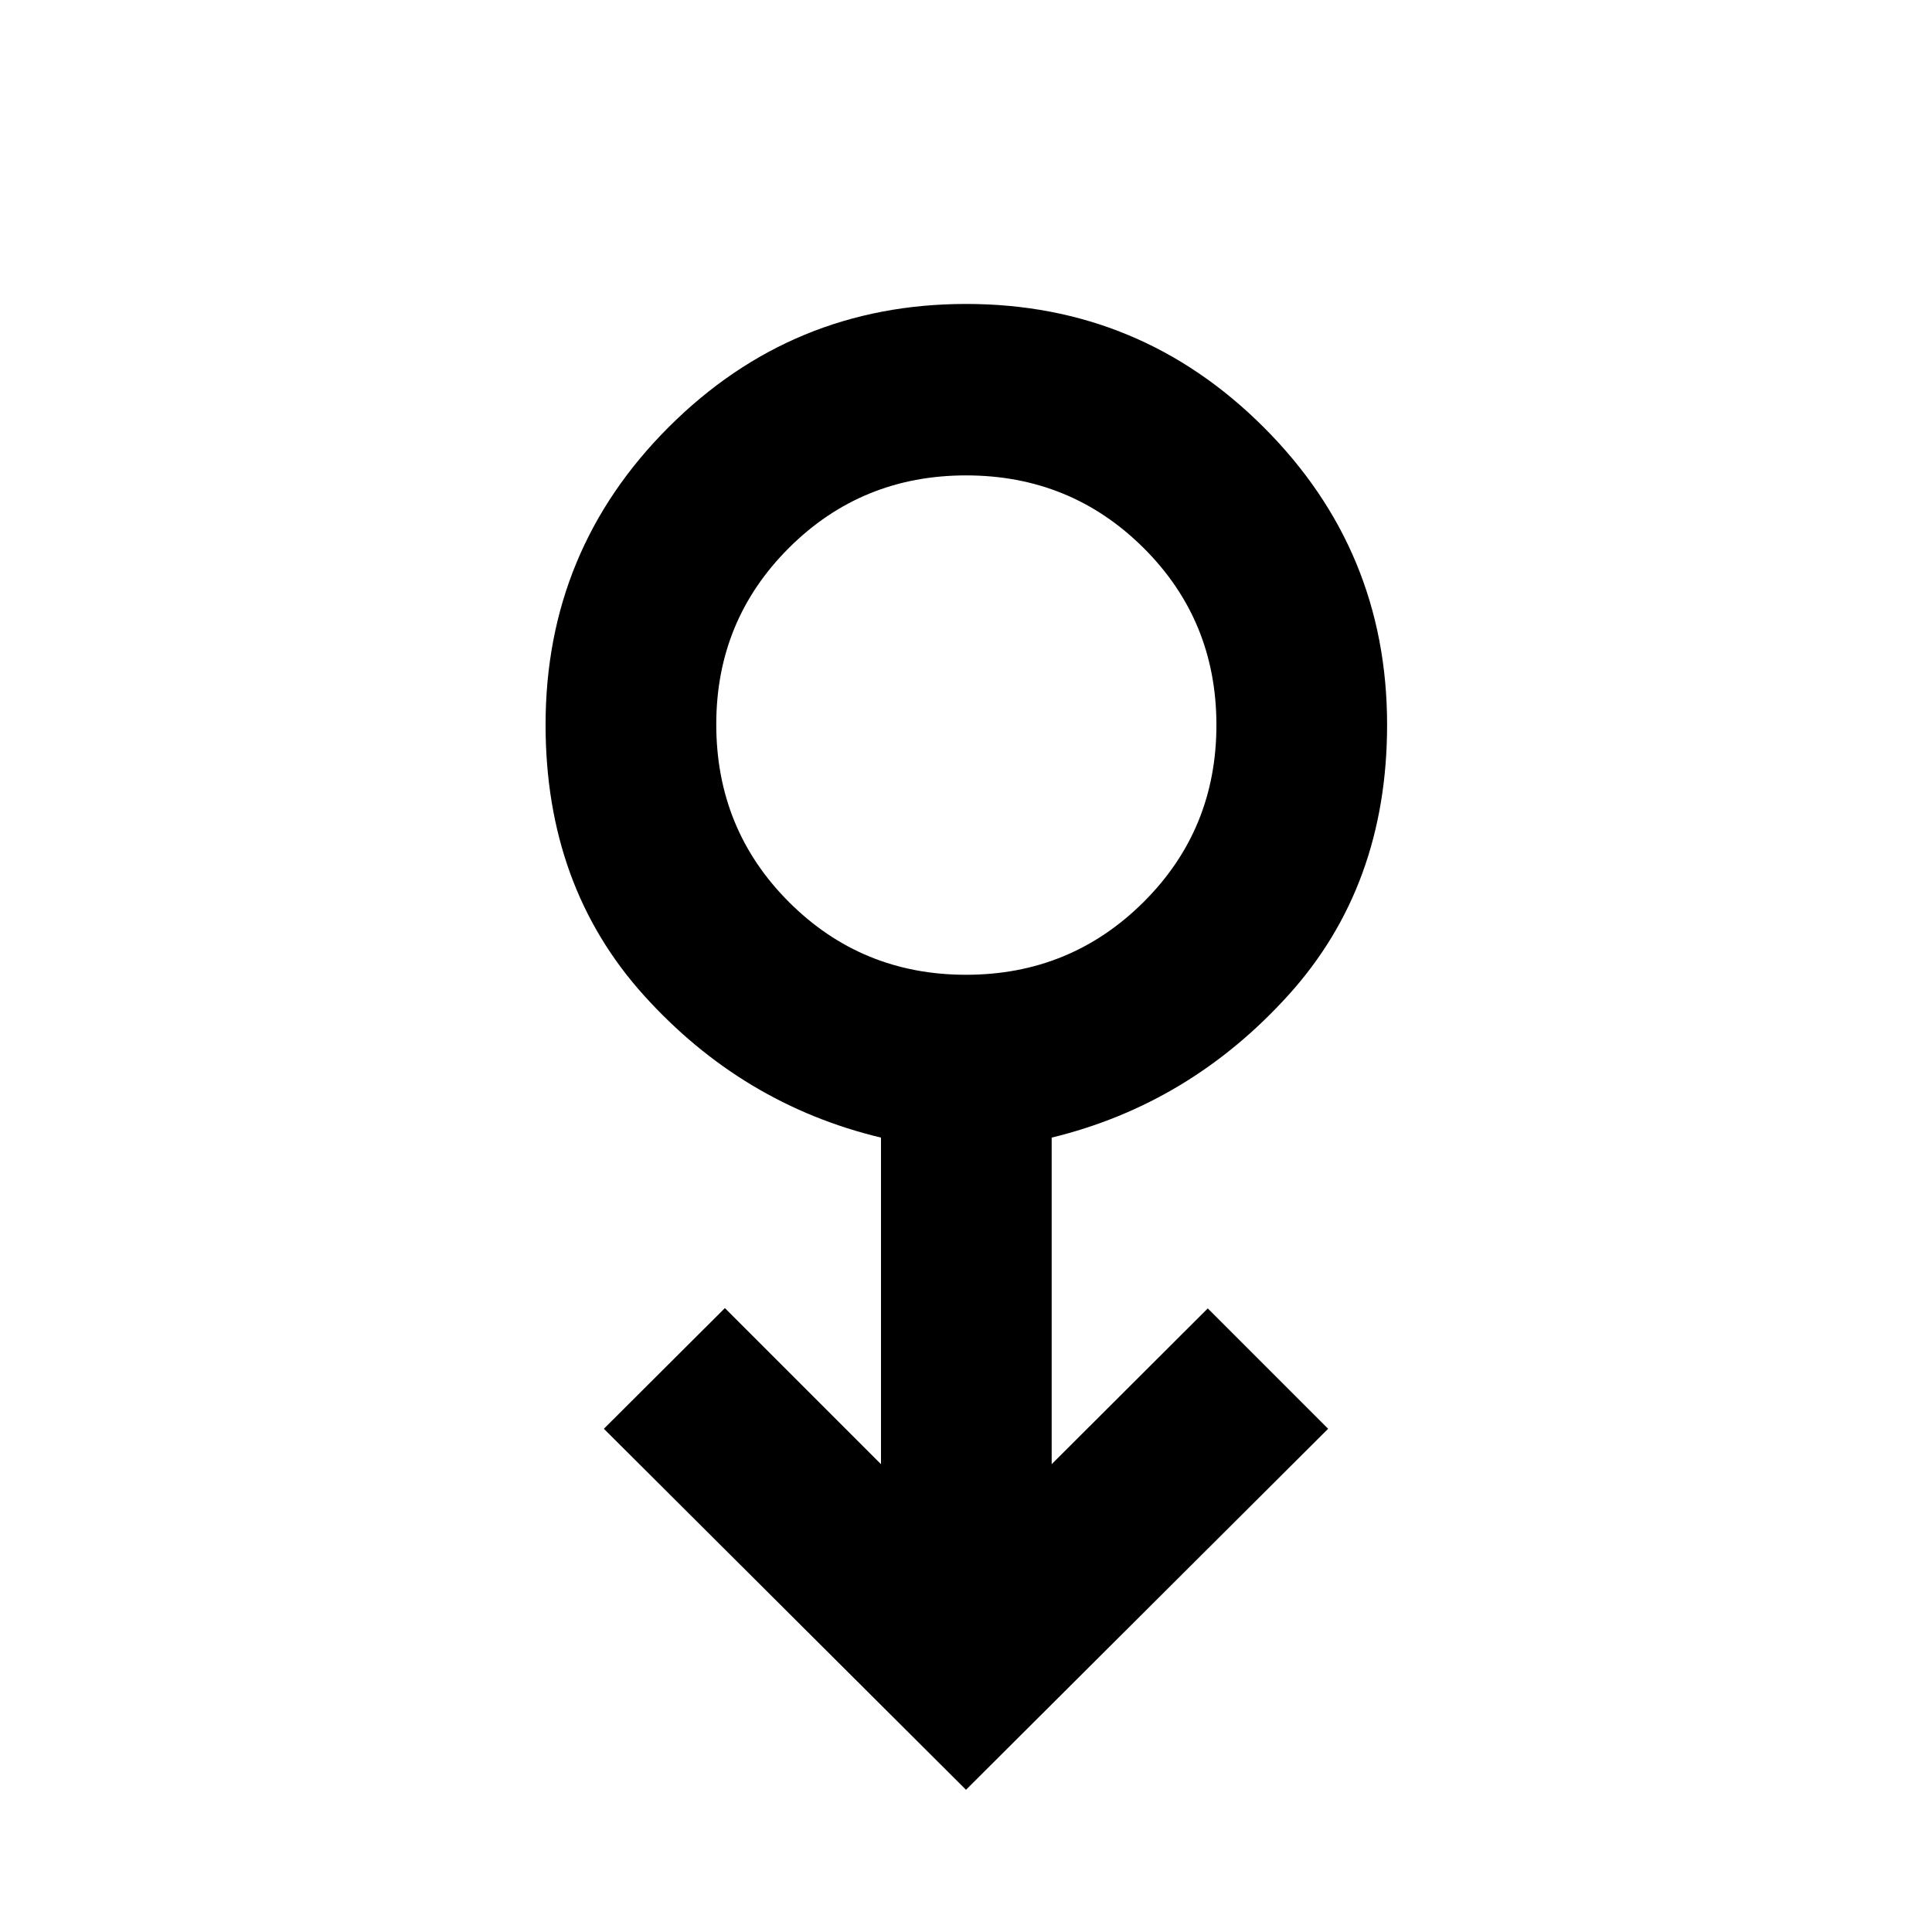 <svg xmlns="http://www.w3.org/2000/svg" height="40" viewBox="0 -960 960 960" width="40"><path d="M480-70.67 300.06-250.05l60.14-59.97 77.56 77.56v-162.27q-69-16.53-117.83-70.7-48.84-54.17-48.84-134.44 0-86.79 61.22-147.95 61.23-61.15 147.76-61.15t147.85 61.26q61.32 61.26 61.32 147.85 0 80.11-49 134.28t-117.67 70.85v162.27l77.57-77.4 59.8 59.81L480-70.67Zm.03-404.97q51.83 0 88.11-36.05 36.29-36.05 36.29-88.05 0-51.99-36.22-88.02-36.22-36.02-88.14-36.02-51.93 0-88.04 36.02-36.12 36.02-36.12 87.67 0 52.21 36.14 88.33 36.15 36.12 87.98 36.12ZM480-600.07Z"/></svg>